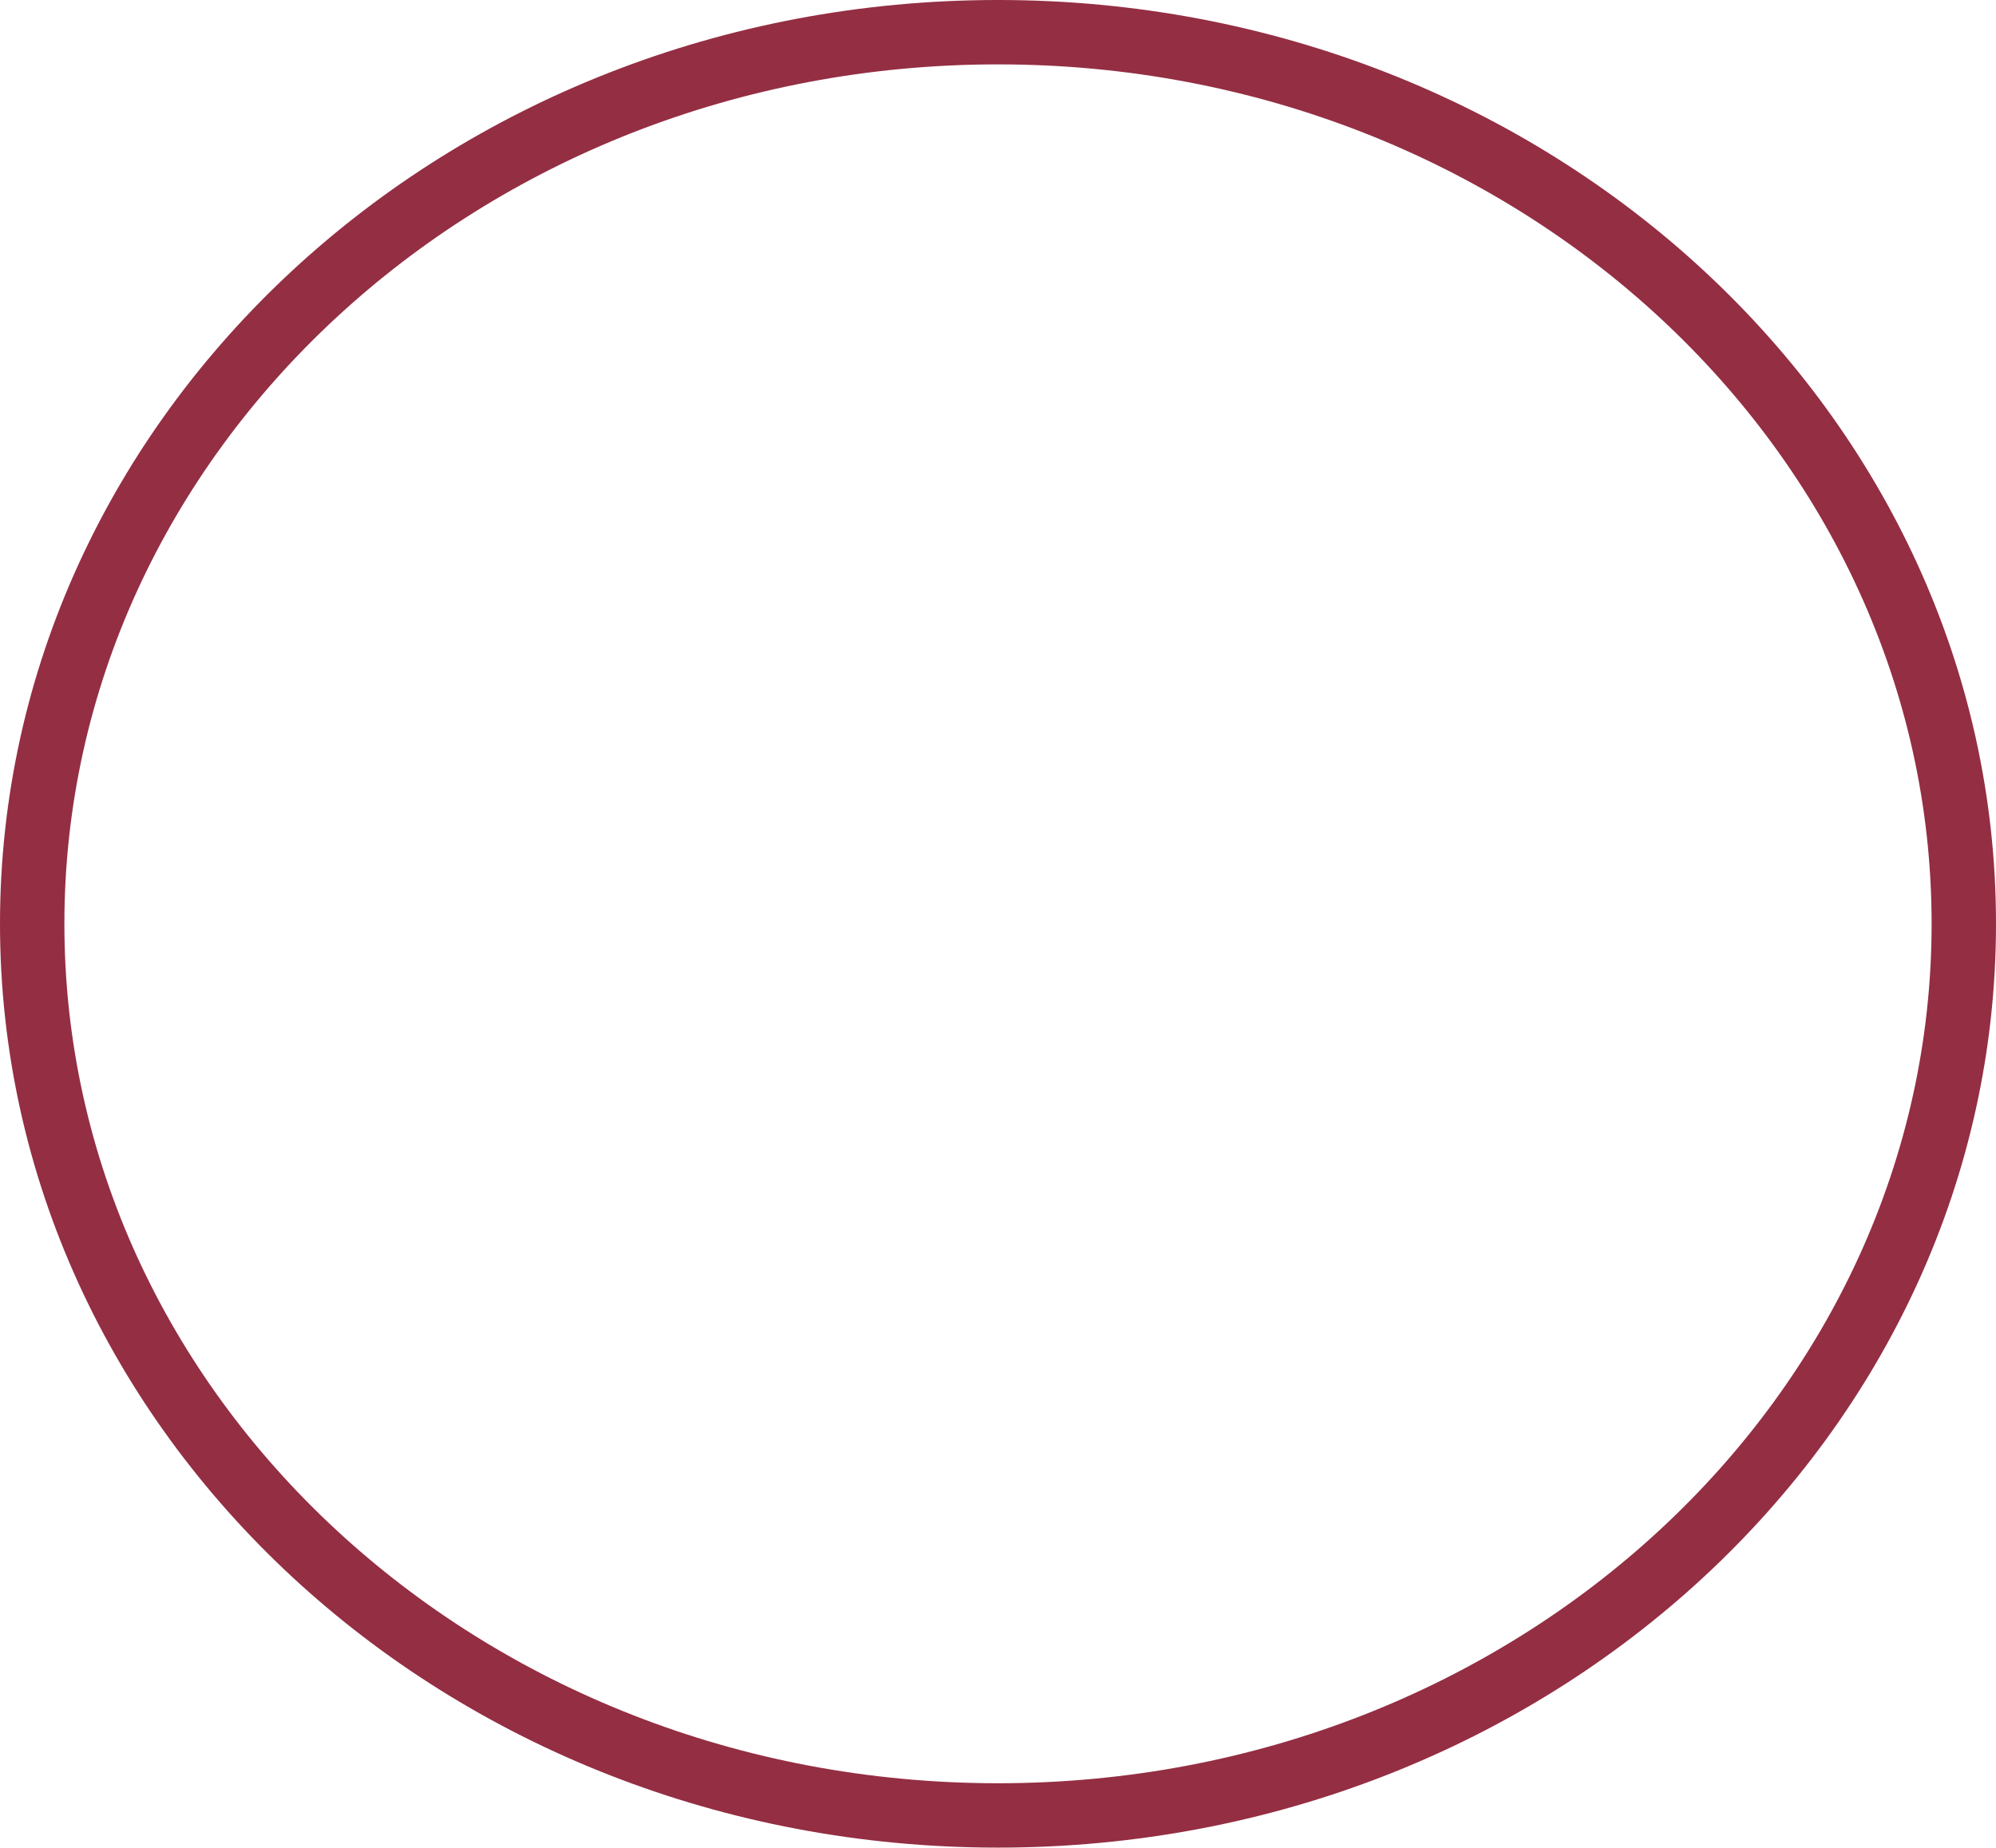 <svg width="310" height="287" viewBox="0 0 310 287" fill="none" xmlns="http://www.w3.org/2000/svg">
<path d="M305 143.5C305 219.635 238.213 282 155 282C71.787 282 5 219.635 5 143.5C5 67.365 71.787 5 155 5C238.213 5 305 67.365 305 143.5Z" stroke="#942E43" stroke-width="10"/>
</svg>
